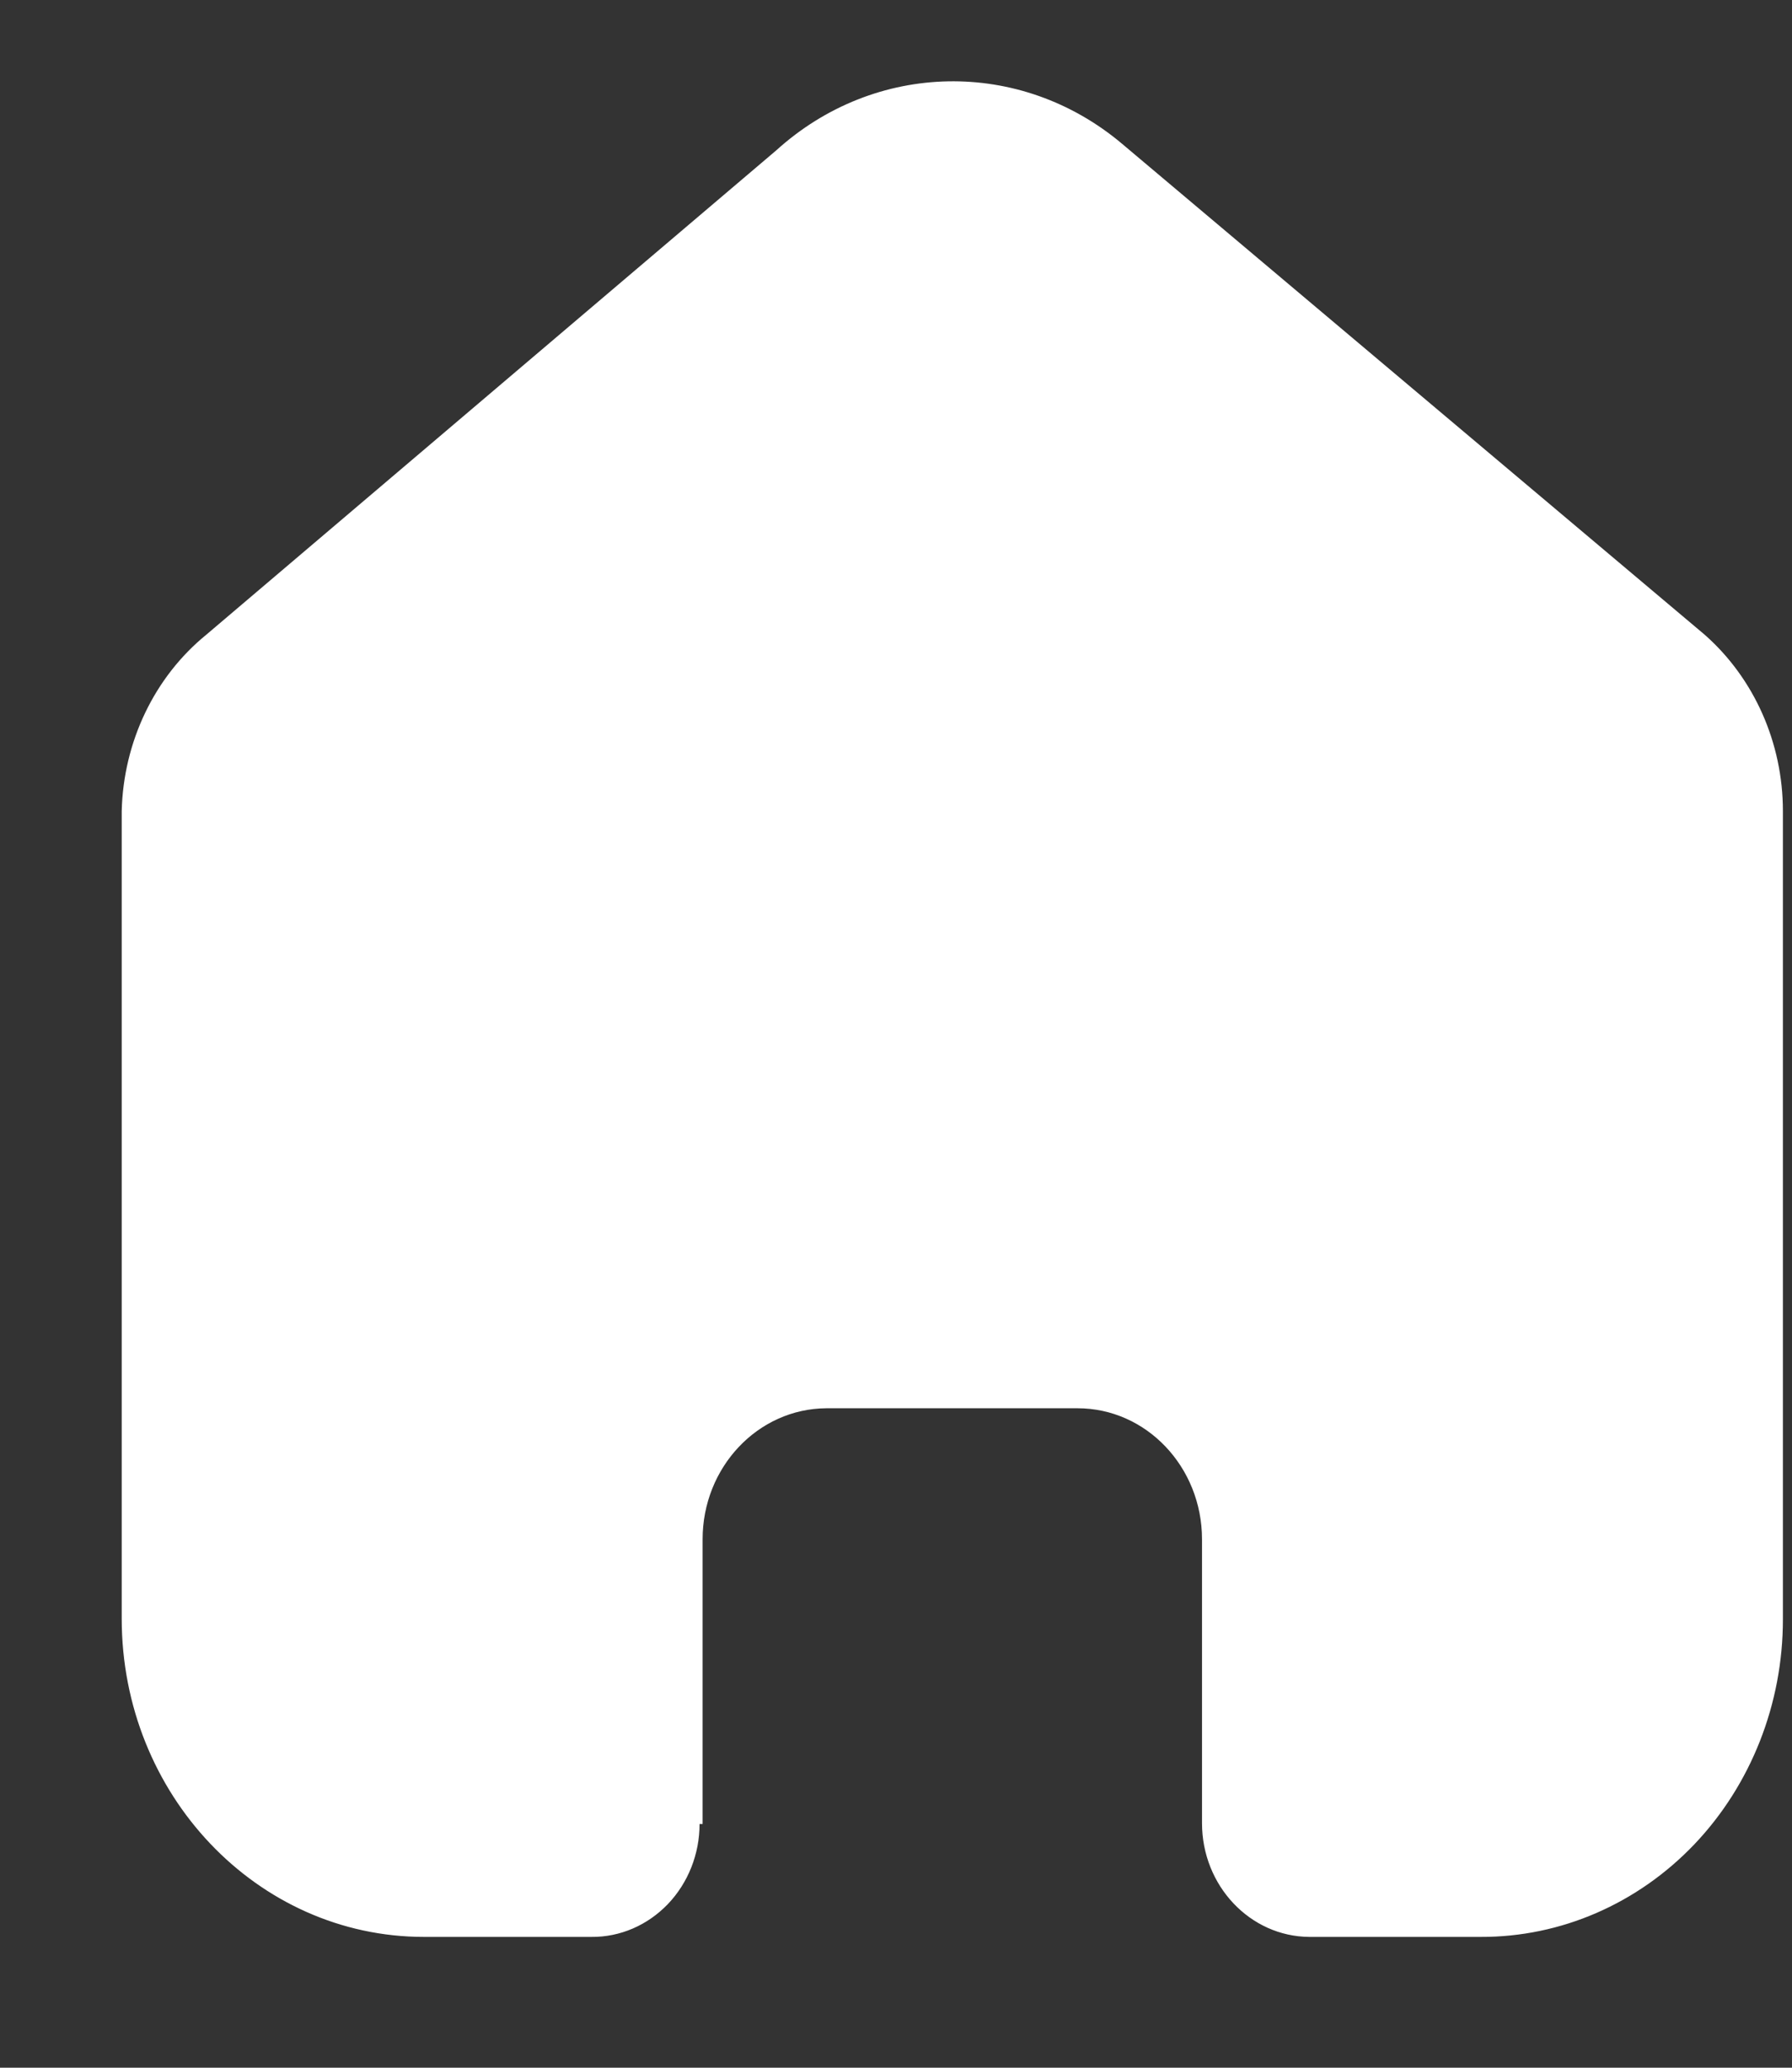 <svg width="13" height="15" viewBox="0 0 13 15" fill="none" xmlns="http://www.w3.org/2000/svg">
<rect x="0" y="0" width="13" height="15" fill="#333333" stroke="none"/>
<path d="M5.097 13.232V11.167C5.097 10.644 5.498 10.219 5.995 10.216H7.817C8.316 10.216 8.72 10.642 8.72 11.167V13.226C8.72 13.679 9.068 14.048 9.498 14.051H10.742C11.323 14.053 11.88 13.811 12.292 13.379C12.703 12.947 12.934 12.36 12.934 11.748V5.884C12.934 5.39 12.726 4.921 12.366 4.604L8.141 1.044C7.403 0.421 6.348 0.441 5.631 1.091L1.497 4.604C1.12 4.911 0.895 5.382 0.883 5.884V11.742C0.883 13.017 1.865 14.051 3.076 14.051H4.291C4.498 14.053 4.697 13.967 4.845 13.813C4.992 13.659 5.075 13.45 5.075 13.232H5.097Z" fill="white"/>
</svg>
